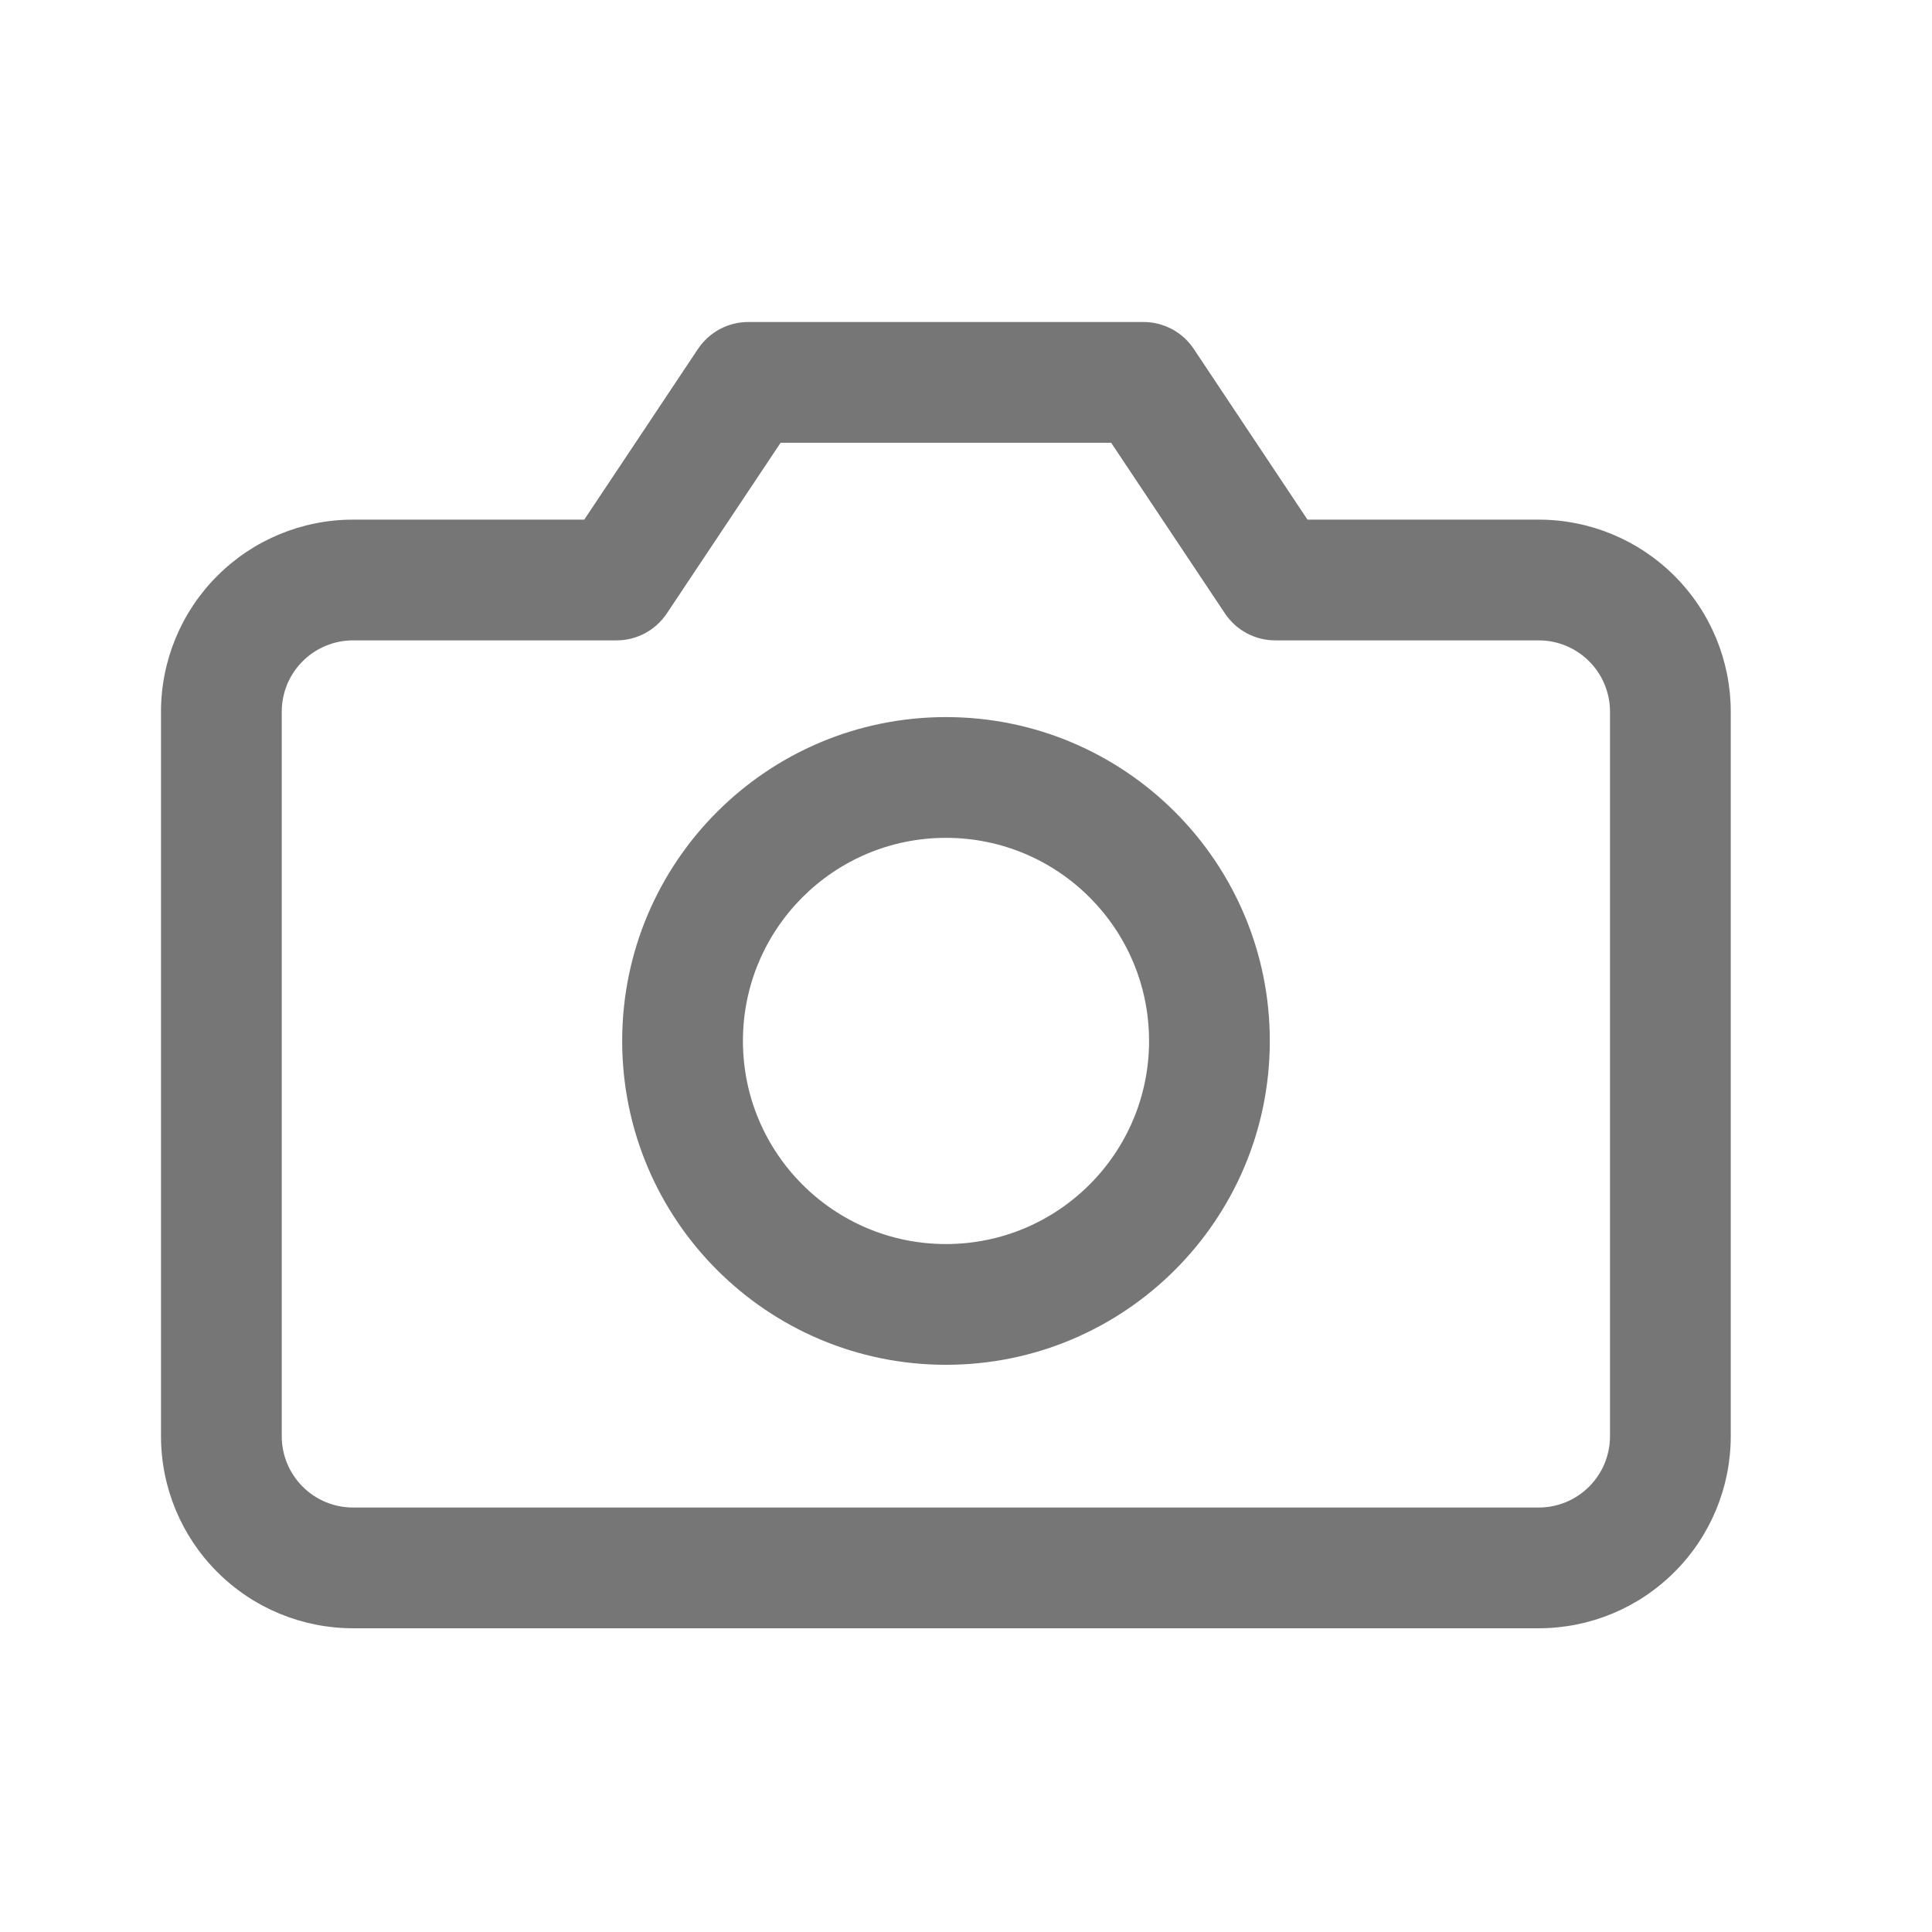 <svg width="100%" height="100%" viewBox="0 0 24 24" fill="none" xmlns="http://www.w3.org/2000/svg">
<path fill-rule="evenodd" clip-rule="evenodd" d="M8.671 4.334C8.811 4.125 9.045 4 9.295 4H14.204C14.455 4 14.69 4.125 14.829 4.334L16.242 6.455H19.114C19.747 6.455 20.354 6.706 20.801 7.154C21.249 7.601 21.5 8.208 21.5 8.841V17.841C21.5 18.474 21.249 19.081 20.801 19.528C20.354 19.976 19.747 20.227 19.114 20.227H4.386C3.753 20.227 3.146 19.976 2.699 19.528C2.251 19.081 2 18.474 2 17.841V8.841C2 8.208 2.251 7.601 2.699 7.154C3.146 6.706 3.753 6.455 4.386 6.455H7.258L8.671 4.334ZM9.697 5.5L8.283 7.621C8.144 7.829 7.91 7.955 7.659 7.955H4.386C4.151 7.955 3.926 8.048 3.76 8.214C3.593 8.38 3.5 8.606 3.5 8.841V17.841C3.5 18.076 3.593 18.301 3.76 18.468C3.926 18.634 4.151 18.727 4.386 18.727H19.114C19.349 18.727 19.574 18.634 19.74 18.468C19.907 18.301 20 18.076 20 17.841V8.841C20 8.606 19.907 8.38 19.74 8.214C19.574 8.048 19.349 7.955 19.114 7.955H15.841C15.59 7.955 15.356 7.829 15.217 7.621L13.803 5.5H9.697Z" fill="#767676"/>
<path fill-rule="evenodd" clip-rule="evenodd" d="M11.751 10.408C10.358 10.408 9.229 11.538 9.229 12.931C9.229 14.324 10.358 15.454 11.751 15.454C13.145 15.454 14.274 14.324 14.274 12.931C14.274 11.538 13.145 10.408 11.751 10.408ZM7.729 12.931C7.729 10.709 9.53 8.908 11.751 8.908C13.973 8.908 15.774 10.709 15.774 12.931C15.774 15.153 13.973 16.954 11.751 16.954C9.53 16.954 7.729 15.153 7.729 12.931Z" fill="#767676"/>
</svg>
